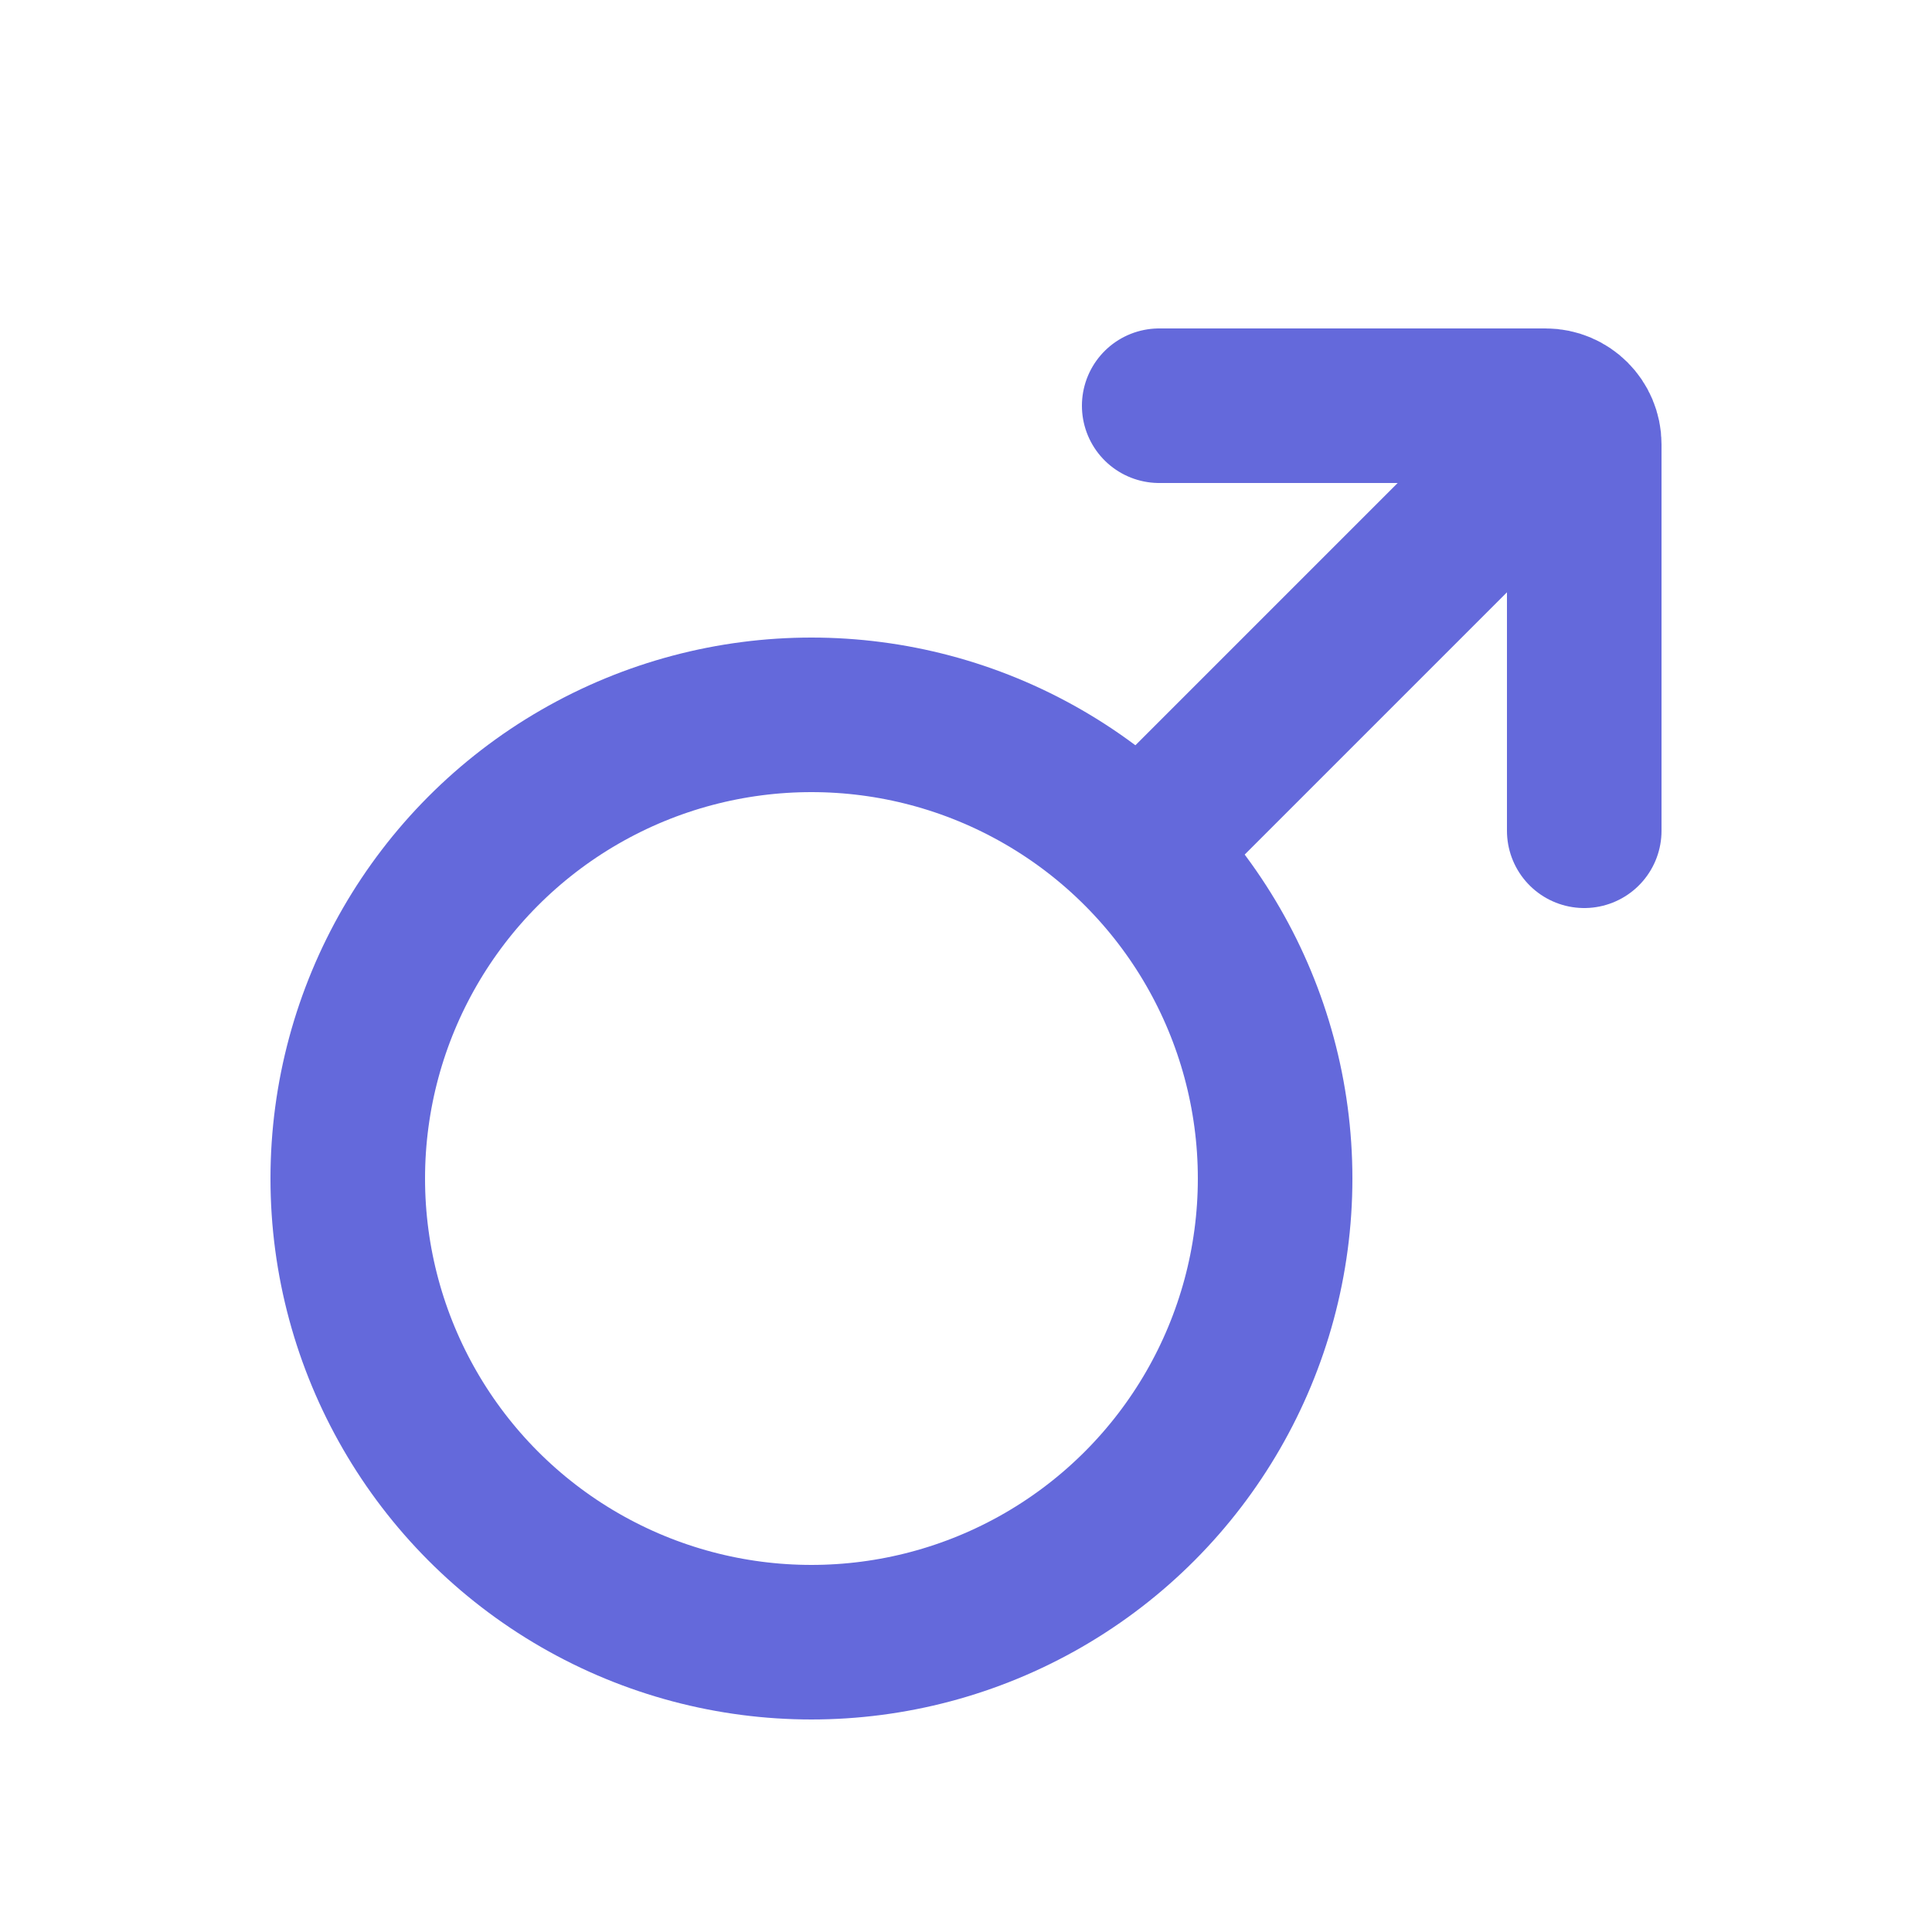 <svg width="25" height="25" viewBox="0 0 25 25" fill="none" xmlns="http://www.w3.org/2000/svg">
<circle cx="10.5" cy="15.25" r="6" stroke="#6469DB" stroke-width="2"/>
<path d="M15 10.75L20.5 5.25" stroke="#6469DB" stroke-width="2"/>
<path d="M15 5.25L20 5.25C20.276 5.25 20.5 5.474 20.5 5.75L20.5 10.75" stroke="#6469DB" stroke-width="2" stroke-linecap="round"/>
</svg>

